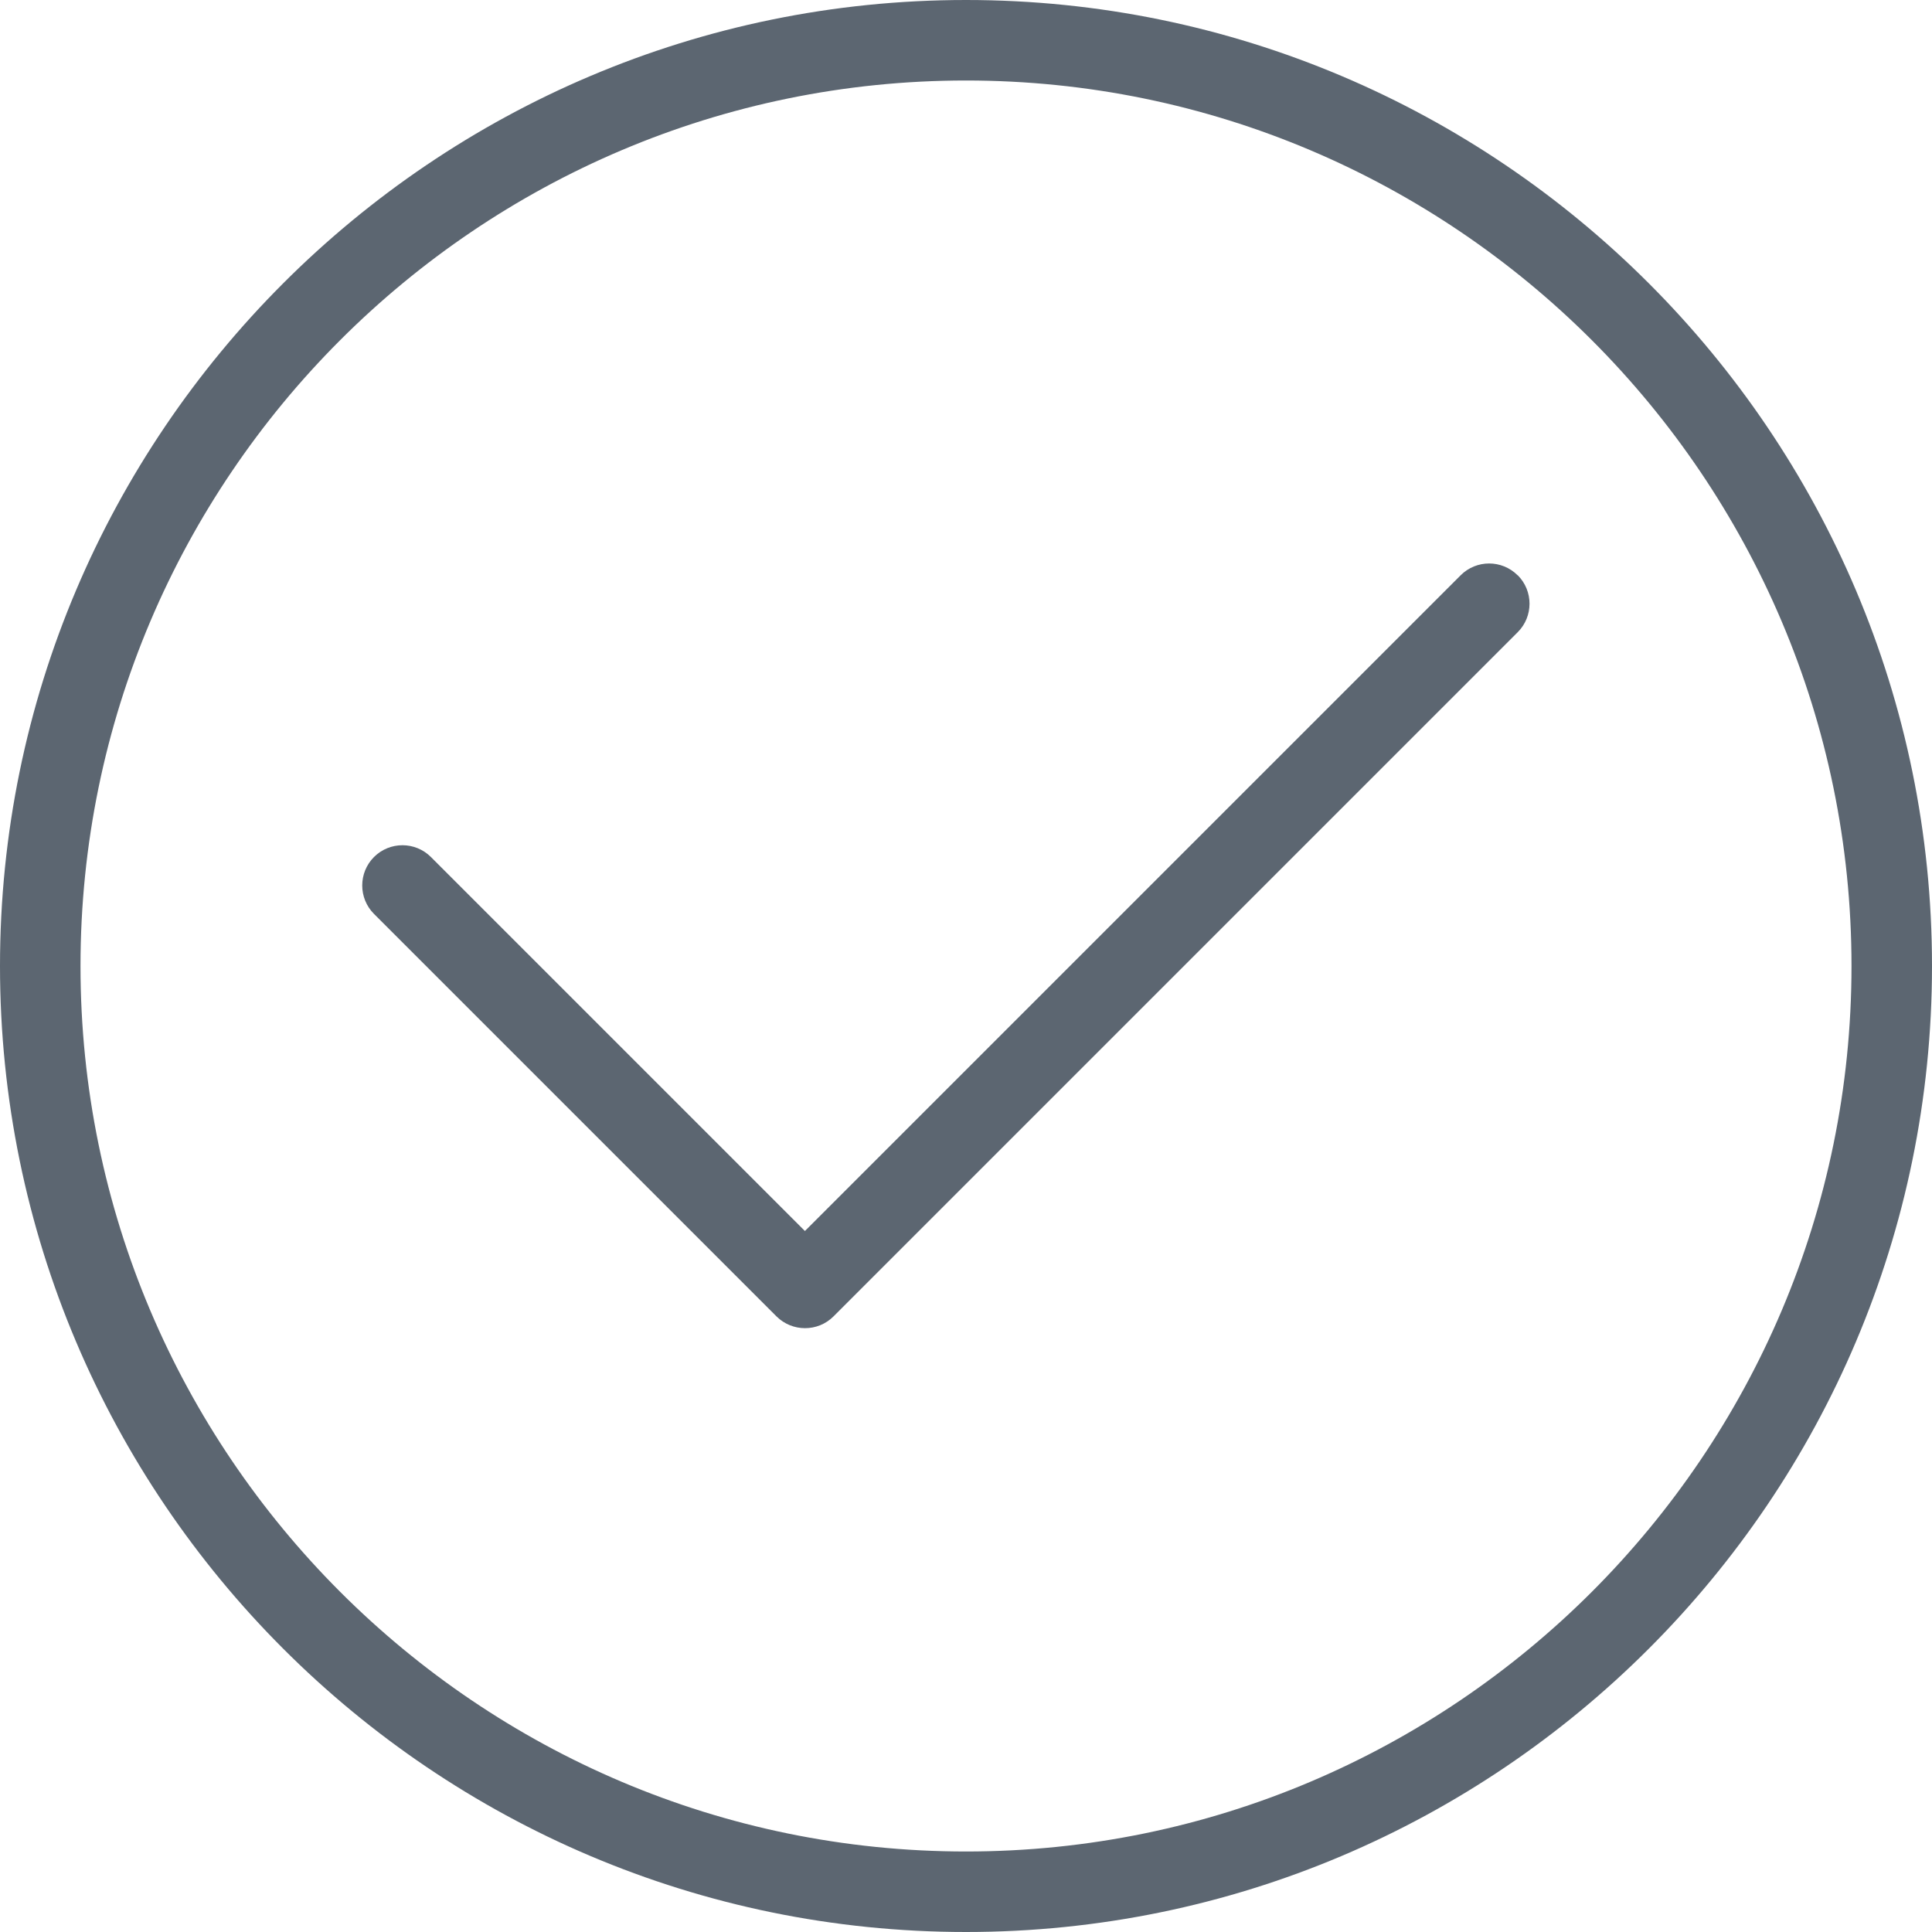 <svg xmlns="http://www.w3.org/2000/svg" viewBox="0 0 24 24"><path fill="#5c6671" d="M12 0C5.383 0 0 5.383 0 12s5.383 12 12 12 12-5.383 12-12S18.617 0 12 0zm0 23C5.935 23 1 18.065 1 12S5.935 1 12 1s11 4.935 11 11-4.935 11-11 11zm6.854-15.854c.195.195.195.512 0 .707l-8.5 8.5c-.098.098-.226.146-.354.146s-.256-.049-.354-.146l-5-5c-.195-.195-.195-.512 0-.707s.512-.195.707 0l4.646 4.646 8.146-8.146c.195-.195.512-.195.707 0z"/></svg>
